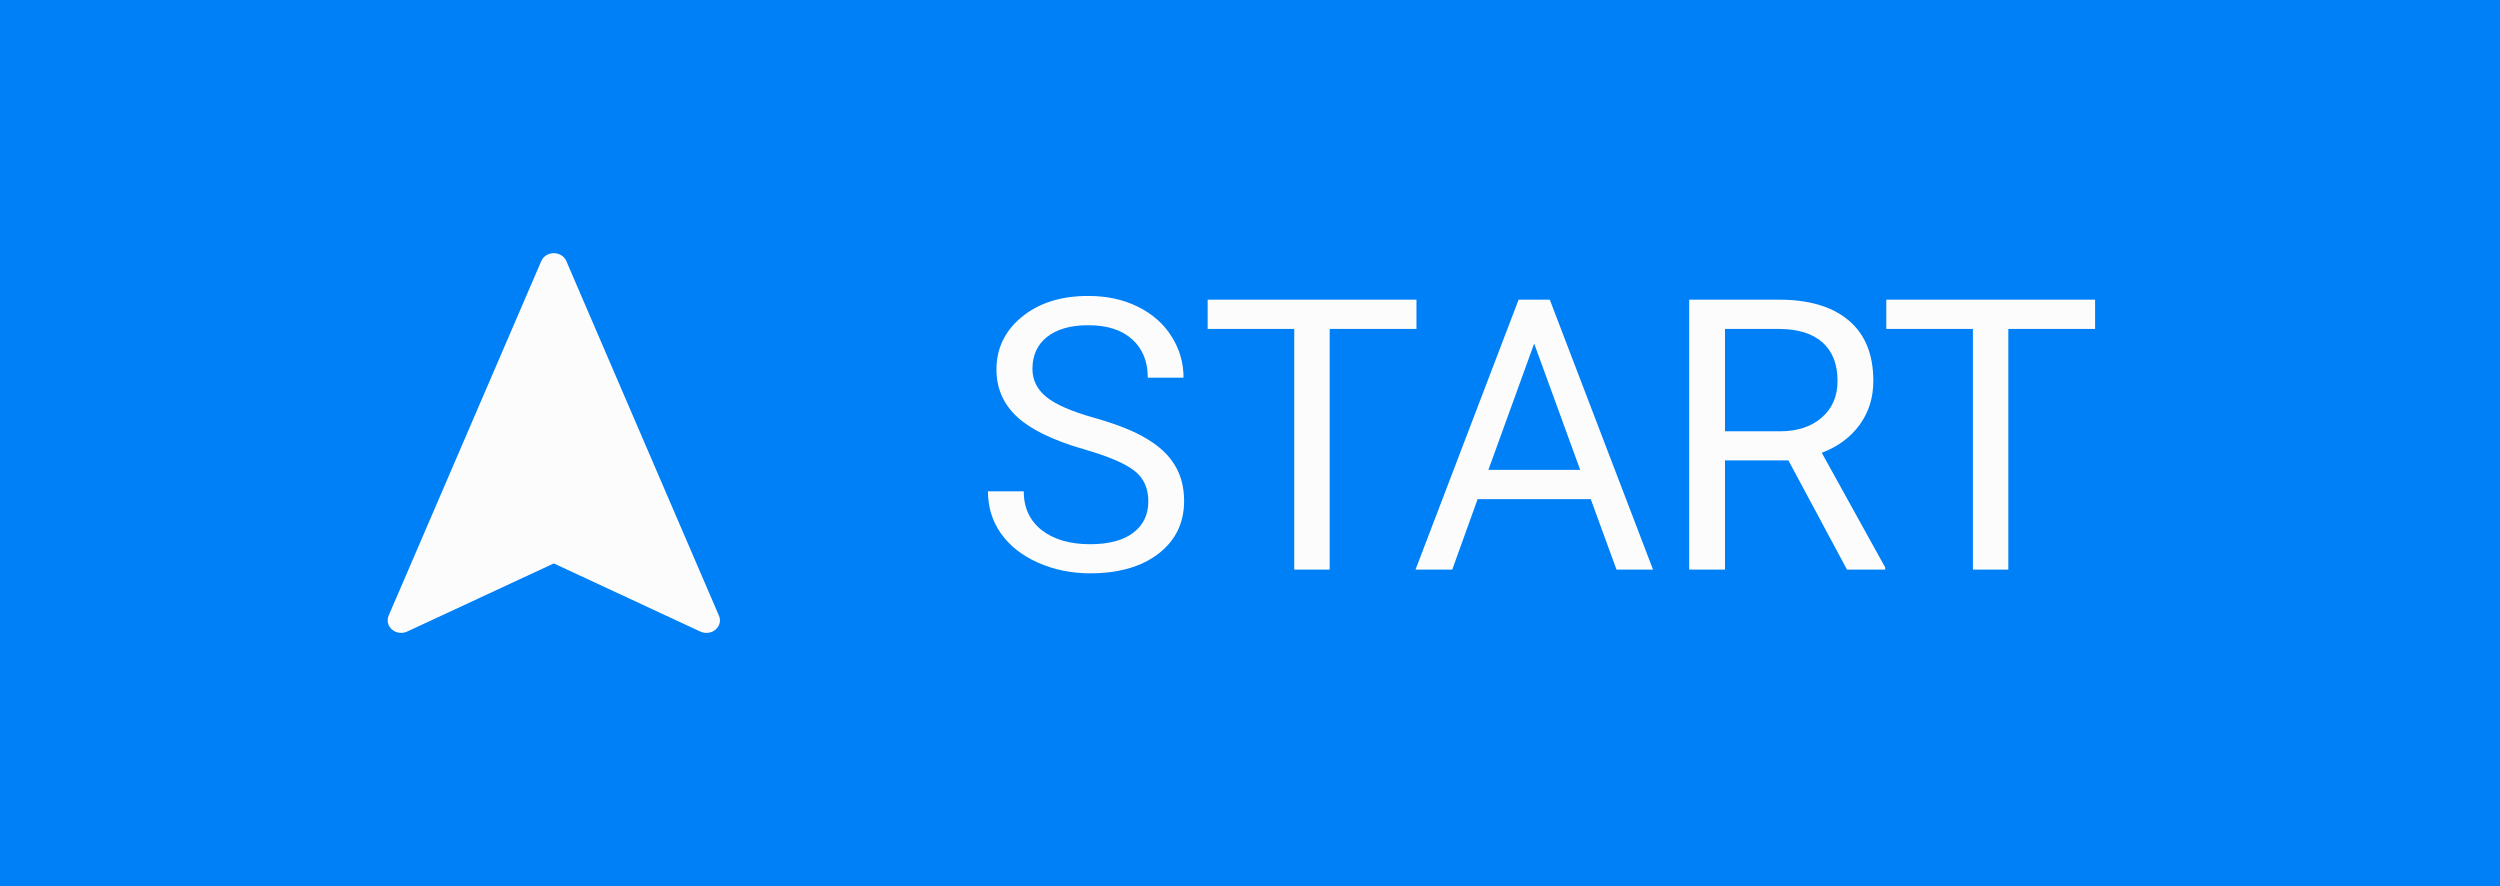 <svg width="79" height="28" viewBox="0 0 79 28" fill="none" xmlns="http://www.w3.org/2000/svg">
<rect width="79" height="28" fill="#0080F6"/>
<path d="M17.896 8.25C17.864 8.176 17.81 8.113 17.739 8.068C17.669 8.024 17.585 8 17.5 8C17.414 8 17.331 8.024 17.261 8.068C17.19 8.113 17.135 8.176 17.104 8.25L12.28 19.456C12.248 19.53 12.241 19.612 12.261 19.691C12.28 19.769 12.324 19.84 12.388 19.894C12.451 19.949 12.531 19.984 12.617 19.995C12.703 20.006 12.79 19.993 12.867 19.957L17.5 17.804L22.132 19.958C22.209 19.994 22.297 20.007 22.383 19.996C22.468 19.985 22.549 19.95 22.612 19.895C22.676 19.841 22.721 19.77 22.74 19.691C22.759 19.612 22.752 19.53 22.719 19.456L17.896 8.25Z" fill="#FCFCFC"/>
<path d="M34.254 14.197C33.289 13.92 32.586 13.58 32.145 13.178C31.707 12.771 31.488 12.271 31.488 11.678C31.488 11.006 31.756 10.451 32.291 10.014C32.83 9.572 33.529 9.352 34.389 9.352C34.975 9.352 35.496 9.465 35.953 9.691C36.414 9.918 36.77 10.23 37.02 10.629C37.273 11.027 37.4 11.463 37.4 11.935H36.27C36.27 11.42 36.105 11.016 35.777 10.723C35.449 10.426 34.986 10.277 34.389 10.277C33.834 10.277 33.4 10.4 33.088 10.646C32.779 10.889 32.625 11.227 32.625 11.66C32.625 12.008 32.772 12.303 33.065 12.545C33.361 12.783 33.863 13.002 34.57 13.201C35.281 13.4 35.836 13.621 36.234 13.863C36.637 14.102 36.934 14.381 37.125 14.701C37.32 15.021 37.418 15.398 37.418 15.832C37.418 16.523 37.148 17.078 36.609 17.496C36.07 17.91 35.35 18.117 34.447 18.117C33.861 18.117 33.315 18.006 32.807 17.783C32.299 17.557 31.906 17.248 31.629 16.857C31.355 16.467 31.219 16.023 31.219 15.527H32.35C32.35 16.043 32.539 16.451 32.918 16.752C33.301 17.049 33.81 17.197 34.447 17.197C35.041 17.197 35.496 17.076 35.812 16.834C36.129 16.592 36.287 16.262 36.287 15.844C36.287 15.426 36.141 15.104 35.848 14.877C35.555 14.646 35.023 14.42 34.254 14.197ZM44.76 10.395H42.018V18H40.898V10.395H38.162V9.469H44.76V10.395ZM50.268 15.773H46.693L45.891 18H44.73L47.988 9.469H48.973L52.236 18H51.082L50.268 15.773ZM47.033 14.848H49.934L48.48 10.857L47.033 14.848ZM56.514 14.549H54.51V18H53.379V9.469H56.203C57.164 9.469 57.902 9.688 58.418 10.125C58.938 10.562 59.197 11.199 59.197 12.035C59.197 12.566 59.053 13.029 58.764 13.424C58.478 13.818 58.08 14.113 57.568 14.309L59.572 17.93V18H58.365L56.514 14.549ZM54.51 13.629H56.238C56.797 13.629 57.24 13.484 57.568 13.195C57.9 12.906 58.066 12.52 58.066 12.035C58.066 11.508 57.908 11.104 57.592 10.822C57.279 10.541 56.826 10.398 56.232 10.395H54.51V13.629ZM66.205 10.395H63.463V18H62.344V10.395H59.607V9.469H66.205V10.395Z" fill="#FCFCFC"/>
</svg>
